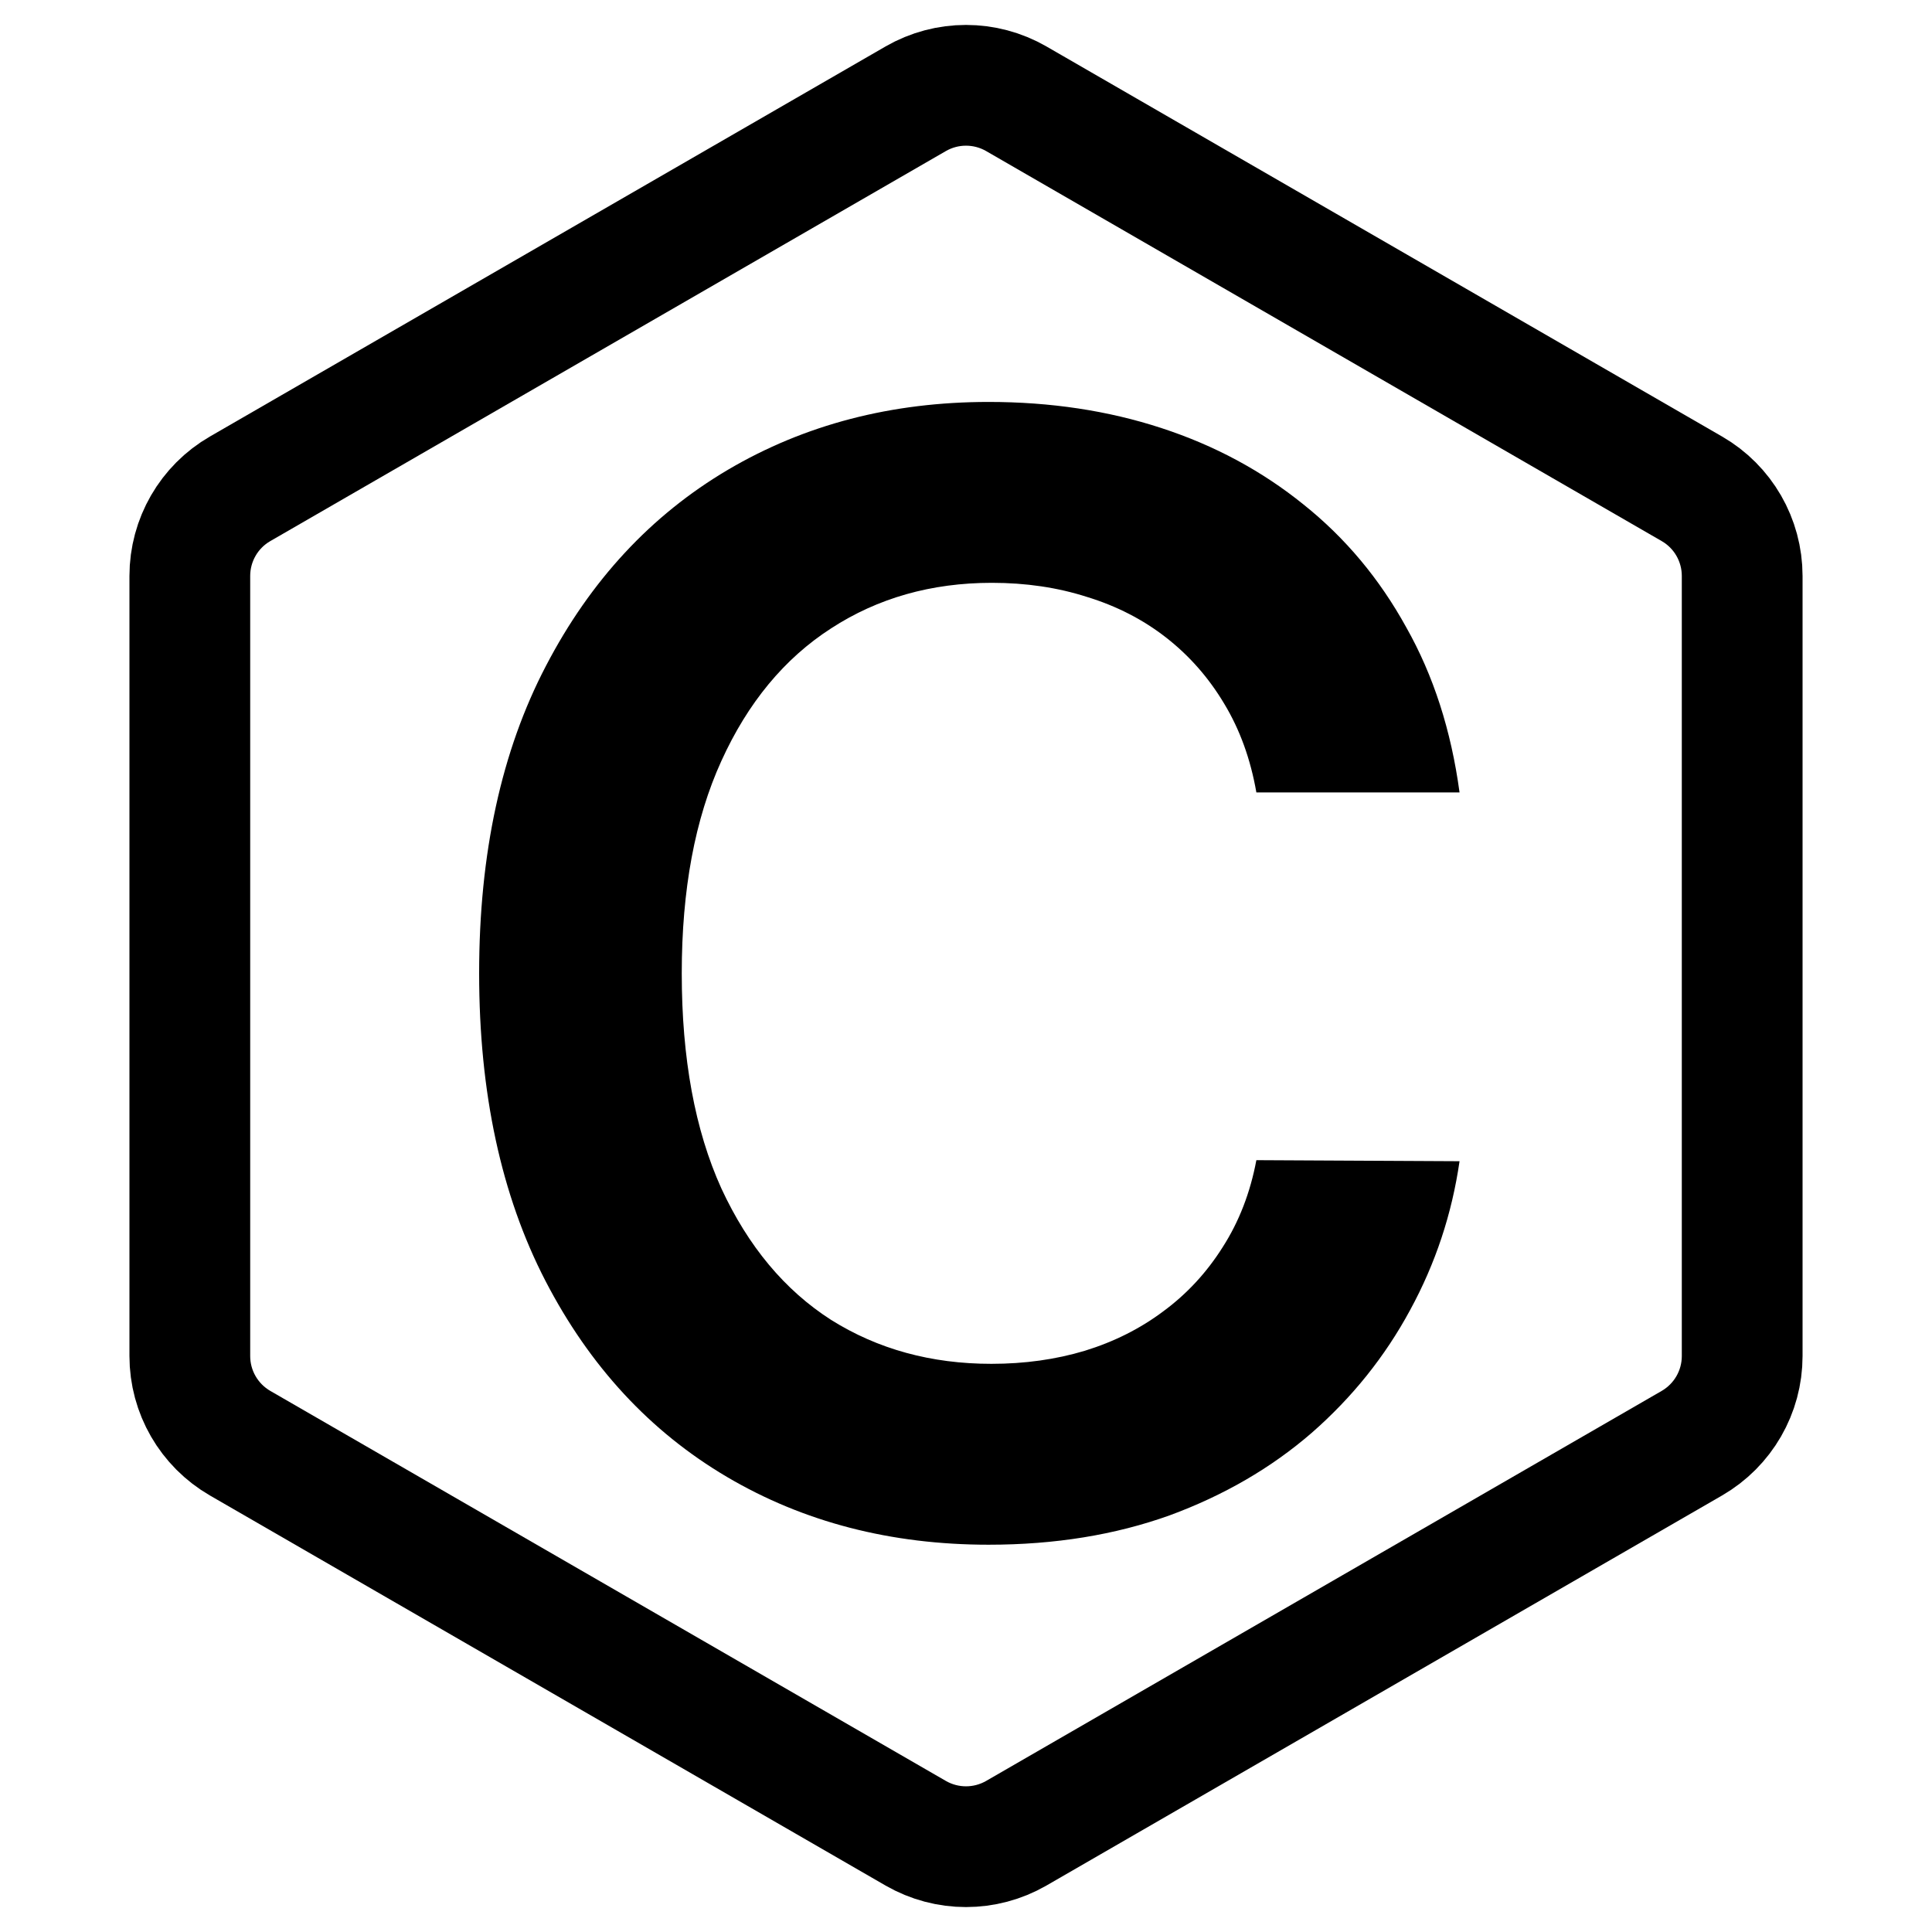 <svg width="24" height="24" viewBox="0 0 24 24" fill="none" xmlns="http://www.w3.org/2000/svg">
<path d="M11.375 1.227C11.762 1.004 12.238 1.004 12.625 1.227L21.017 6.072C21.404 6.295 21.642 6.708 21.642 7.155V16.845C21.642 17.292 21.404 17.704 21.017 17.928L12.625 22.773C12.238 22.996 11.762 22.996 11.375 22.773L2.983 17.928C2.596 17.704 2.358 17.292 2.358 16.845V7.155C2.358 6.708 2.596 6.295 2.983 6.072L11.375 1.227Z" stroke="black" stroke-width="1.5"/>
<path d="M18.131 9.844H15.607C15.535 9.43 15.402 9.064 15.209 8.744C15.016 8.42 14.775 8.146 14.487 7.921C14.199 7.696 13.871 7.528 13.502 7.415C13.138 7.298 12.744 7.24 12.321 7.24C11.57 7.24 10.904 7.429 10.324 7.806C9.744 8.18 9.29 8.729 8.961 9.453C8.633 10.172 8.469 11.052 8.469 12.091C8.469 13.148 8.633 14.039 8.961 14.763C9.294 15.482 9.748 16.027 10.324 16.396C10.904 16.76 11.568 16.942 12.315 16.942C12.728 16.942 13.115 16.888 13.475 16.78C13.839 16.668 14.166 16.504 14.453 16.288C14.746 16.072 14.991 15.806 15.189 15.492C15.391 15.177 15.531 14.817 15.607 14.412L18.131 14.425C18.036 15.082 17.831 15.698 17.517 16.274C17.206 16.85 16.799 17.358 16.295 17.799C15.792 18.235 15.202 18.577 14.528 18.825C13.853 19.067 13.104 19.189 12.281 19.189C11.066 19.189 9.982 18.908 9.029 18.346C8.075 17.783 7.324 16.971 6.775 15.91C6.226 14.848 5.952 13.575 5.952 12.091C5.952 10.602 6.229 9.329 6.782 8.272C7.335 7.21 8.089 6.399 9.042 5.836C9.996 5.274 11.075 4.993 12.281 4.993C13.05 4.993 13.765 5.101 14.426 5.317C15.088 5.533 15.677 5.85 16.194 6.268C16.712 6.682 17.137 7.19 17.469 7.793C17.807 8.391 18.027 9.075 18.131 9.844Z" fill="black"/>
</svg>
